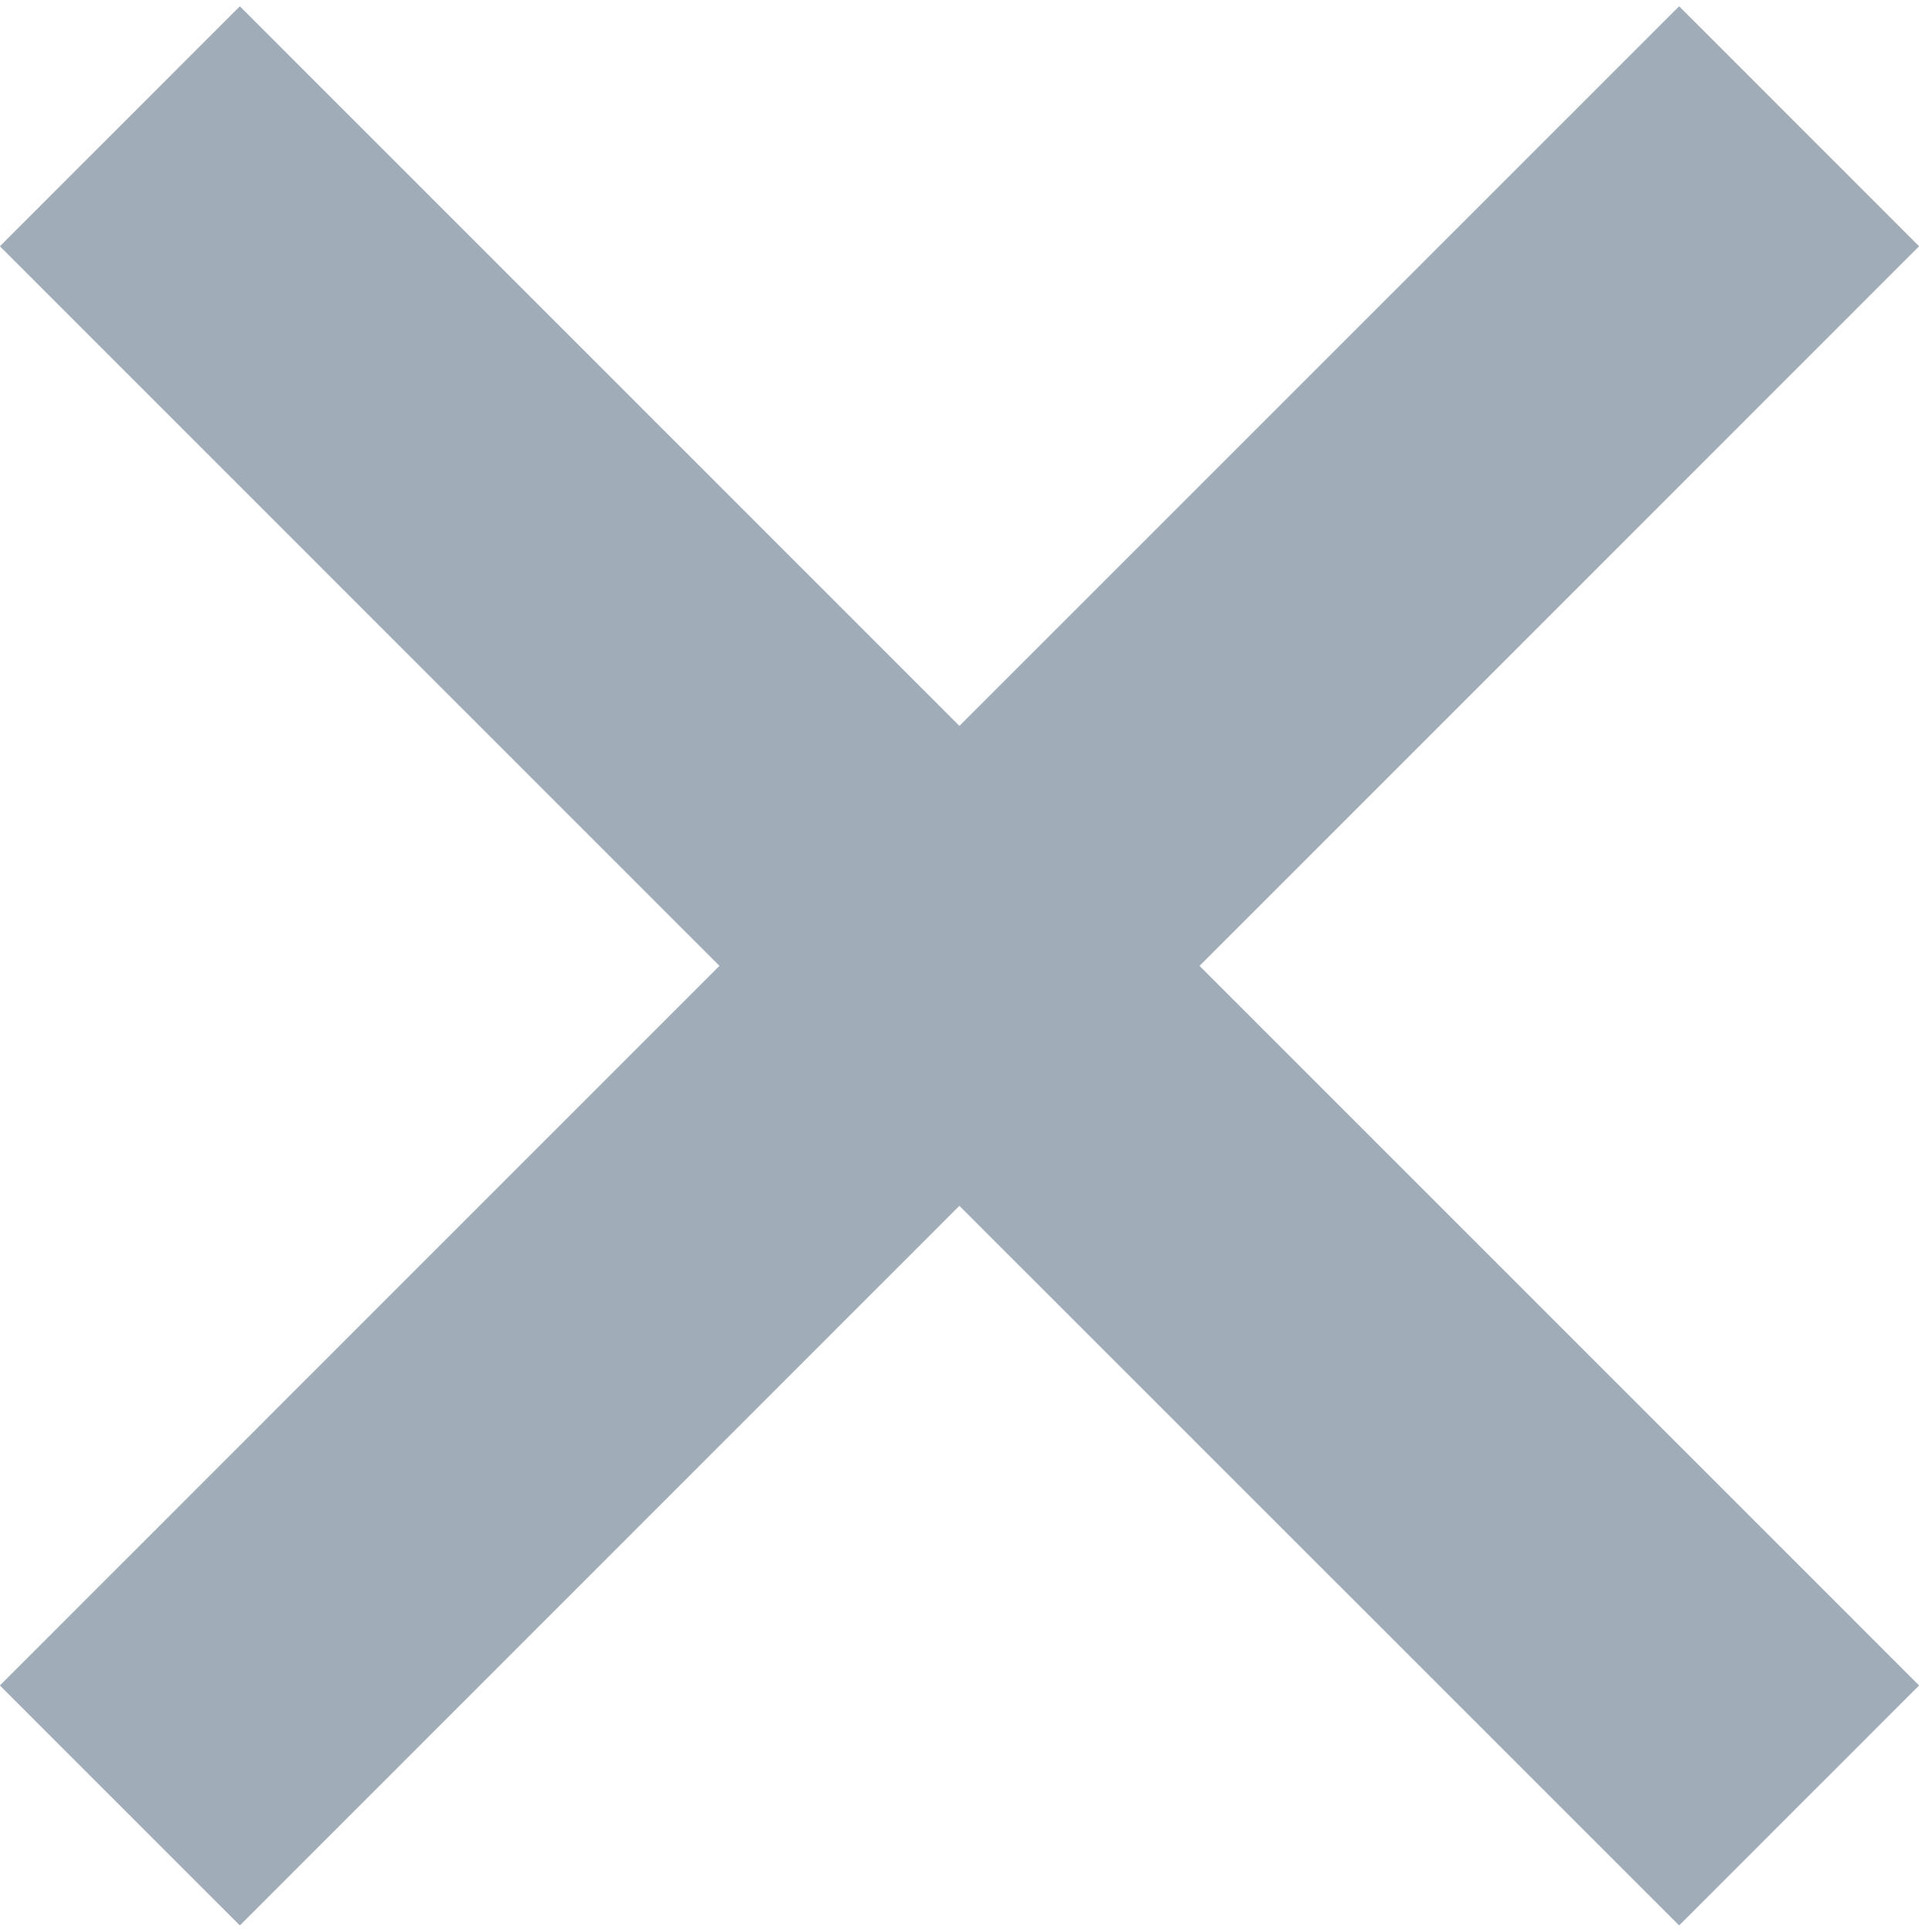<svg width='150' height='151' xmlns='http://www.w3.org/2000/svg' xmlns:xlink='http://www.w3.org/1999/xlink'><defs><path id='a' d='M131.252 0 74.993 56.25 18.748 0 0 18.75 56.245 75 0 131.25 18.748 150l56.245-56.25L131.252 150 150 131.25 93.755 75 150 18.75z'/></defs><g transform='translate(0 .5)' fill='#a1acb8' fill-rule='evenodd'><use xlink:href='#a'/><use fill-opacity='.5' xlink:href='#a'/></g></svg>